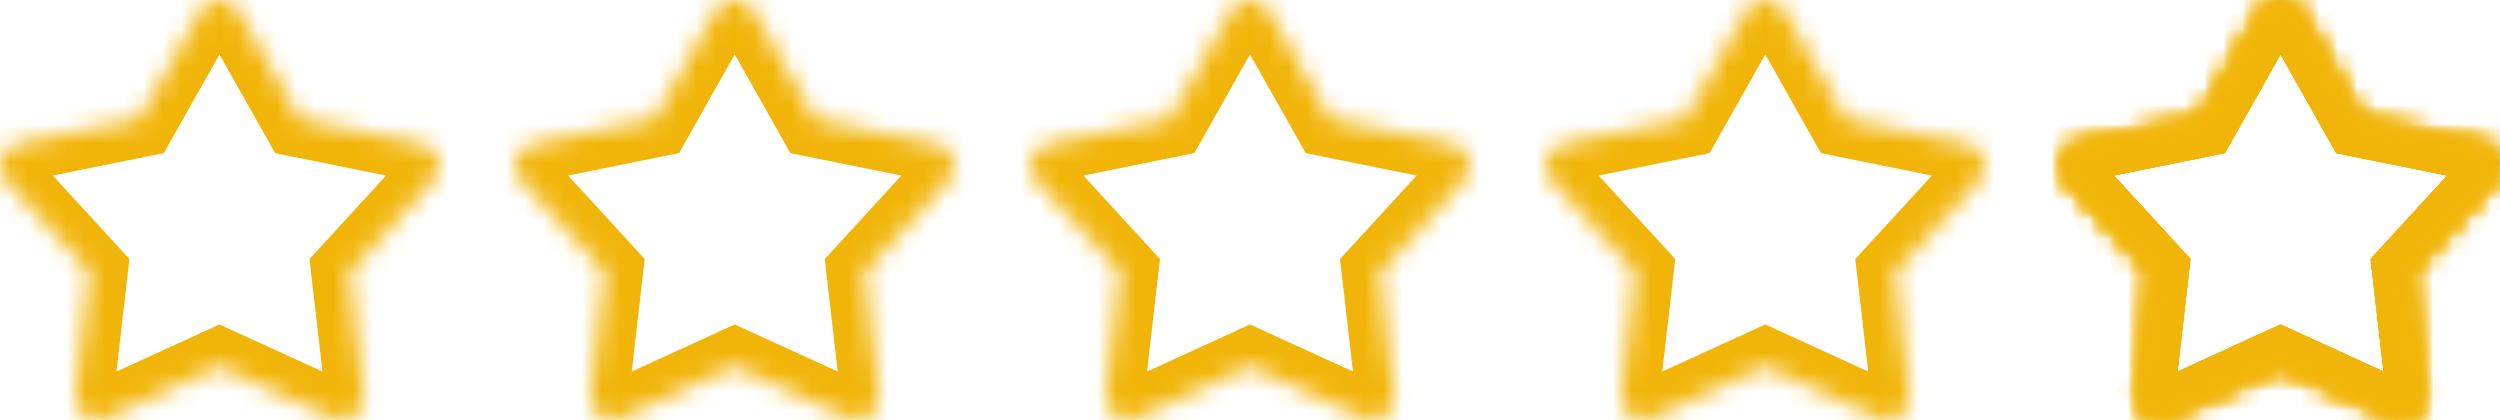 <svg width="131" height="22" viewBox="0 0 131 22" fill="none" xmlns="http://www.w3.org/2000/svg">
<g clip-path="url(#clip0_153_10974)">
<mask id="path-1-inside-1_153_10974" fill="white">
<path fill-rule="evenodd" clip-rule="evenodd" d="M119.5 19.199L113.61 21.893C113.019 22.164 112.32 21.904 112.049 21.312C111.96 21.116 111.926 20.9 111.95 20.687L112.691 14.25L108.31 9.479C107.87 8.999 107.902 8.254 108.381 7.814C108.539 7.668 108.734 7.569 108.944 7.527L115.292 6.243L118.474 0.6C118.794 0.033 119.512 -0.168 120.079 0.152C120.266 0.258 120.42 0.412 120.526 0.6L123.708 6.243L130.055 7.527C130.693 7.656 131.105 8.277 130.976 8.915C130.934 9.126 130.835 9.321 130.689 9.479L126.308 14.25L127.049 20.687C127.124 21.333 126.66 21.918 126.014 21.992C125.801 22.017 125.585 21.983 125.389 21.893L119.5 19.199Z"/>
</mask>
<path d="M119.5 19.199L120.332 17.381L119.5 17L118.668 17.38L119.5 19.199ZM113.61 21.893L114.442 23.712L114.442 23.712L113.61 21.893ZM112.049 21.312L113.868 20.48L113.868 20.48L112.049 21.312ZM111.95 20.687L113.937 20.916L113.937 20.916L111.95 20.687ZM112.691 14.25L114.678 14.479L114.783 13.571L114.165 12.898L112.691 14.25ZM108.31 9.479L106.837 10.831L106.837 10.831L108.31 9.479ZM108.381 7.814L107.028 6.341L107.028 6.341L108.381 7.814ZM108.944 7.527L108.548 5.566L108.548 5.566L108.944 7.527ZM115.292 6.243L115.689 8.203L116.585 8.022L117.034 7.225L115.292 6.243ZM118.474 0.6L120.216 1.582L120.216 1.582L118.474 0.6ZM120.079 0.152L119.095 1.894L119.096 1.894L120.079 0.152ZM120.526 0.6L122.268 -0.383L122.268 -0.383L120.526 0.6ZM123.708 6.243L121.966 7.225L122.415 8.022L123.311 8.203L123.708 6.243ZM130.055 7.527L130.452 5.566L130.452 5.566L130.055 7.527ZM130.976 8.915L129.016 8.519L129.016 8.519L130.976 8.915ZM130.689 9.479L132.163 10.831L132.163 10.831L130.689 9.479ZM126.308 14.25L124.835 12.898L124.217 13.571L124.321 14.479L126.308 14.25ZM127.049 20.687L129.036 20.458L129.036 20.458L127.049 20.687ZM126.014 21.992L126.242 23.979L126.243 23.979L126.014 21.992ZM125.389 21.893L124.558 23.712L124.558 23.712L125.389 21.893ZM118.668 17.38L112.778 20.075L114.442 23.712L120.332 21.018L118.668 17.38ZM112.778 20.075C113.192 19.885 113.68 20.068 113.868 20.48L110.23 22.143C110.96 23.739 112.845 24.442 114.442 23.712L112.778 20.075ZM113.868 20.48C113.931 20.616 113.954 20.767 113.937 20.916L109.964 20.458C109.897 21.033 109.989 21.616 110.23 22.143L113.868 20.48ZM113.937 20.916L114.678 14.479L110.705 14.021L109.964 20.458L113.937 20.916ZM114.165 12.898L109.784 8.126L106.837 10.831L111.218 15.603L114.165 12.898ZM109.784 8.126C110.09 8.46 110.068 8.979 109.734 9.286L107.028 6.341C105.736 7.529 105.65 9.539 106.837 10.831L109.784 8.126ZM109.734 9.286C109.624 9.388 109.488 9.457 109.341 9.487L108.548 5.566C107.98 5.681 107.454 5.949 107.028 6.341L109.734 9.286ZM109.341 9.487L115.689 8.203L114.896 4.282L108.548 5.566L109.341 9.487ZM117.034 7.225L120.216 1.582L116.732 -0.383L113.55 5.26L117.034 7.225ZM120.216 1.582C119.993 1.977 119.492 2.118 119.095 1.894L121.062 -1.589C119.533 -2.453 117.594 -1.912 116.732 -0.383L120.216 1.582ZM119.096 1.894C118.965 1.82 118.857 1.712 118.784 1.582L122.268 -0.383C121.983 -0.887 121.566 -1.305 121.062 -1.589L119.096 1.894ZM118.784 1.582L121.966 7.225L125.45 5.26L122.268 -0.383L118.784 1.582ZM123.311 8.203L129.659 9.487L130.452 5.566L124.104 4.282L123.311 8.203ZM129.659 9.487C129.213 9.397 128.926 8.963 129.016 8.519L132.937 9.311C133.284 7.592 132.173 5.914 130.452 5.566L129.659 9.487ZM129.016 8.519C129.046 8.372 129.115 8.236 129.216 8.126L132.163 10.831C132.554 10.405 132.822 9.879 132.937 9.311L129.016 8.519ZM129.216 8.126L124.835 12.898L127.781 15.603L132.163 10.831L129.216 8.126ZM124.321 14.479L125.063 20.916L129.036 20.458L128.295 14.021L124.321 14.479ZM125.063 20.916C125.011 20.466 125.333 20.058 125.785 20.006L126.243 23.979C127.987 23.778 129.237 22.201 129.036 20.458L125.063 20.916ZM125.786 20.005C125.934 19.988 126.085 20.012 126.221 20.074L124.558 23.712C125.085 23.953 125.667 24.045 126.242 23.979L125.786 20.005ZM126.221 20.075L120.332 17.381L118.668 21.018L124.558 23.712L126.221 20.075Z" fill="#F1B509" mask="url(#path-1-inside-1_153_10974)"/>
<mask id="path-3-inside-2_153_10974" fill="white">
<path fill-rule="evenodd" clip-rule="evenodd" d="M119.5 19.199L113.61 21.893C113.019 22.164 112.32 21.904 112.049 21.312C111.96 21.116 111.926 20.9 111.95 20.687L112.691 14.25L108.31 9.479C107.87 8.999 107.902 8.254 108.381 7.814C108.539 7.668 108.734 7.569 108.944 7.527L115.292 6.243L118.474 0.6C118.794 0.033 119.512 -0.168 120.079 0.152C120.266 0.258 120.42 0.412 120.526 0.6L123.708 6.243L130.055 7.527C130.693 7.656 131.105 8.277 130.976 8.915C130.934 9.126 130.835 9.321 130.689 9.479L126.308 14.25L127.049 20.687C127.124 21.333 126.66 21.918 126.014 21.992C125.801 22.017 125.585 21.983 125.389 21.893L119.5 19.199Z"/>
</mask>
<path d="M119.5 19.199L120.332 17.381L119.5 17L118.668 17.38L119.5 19.199ZM113.61 21.893L114.442 23.712L114.442 23.712L113.61 21.893ZM112.049 21.312L113.868 20.48L113.868 20.48L112.049 21.312ZM111.95 20.687L113.937 20.916L113.937 20.916L111.95 20.687ZM112.691 14.25L114.678 14.479L114.783 13.571L114.165 12.898L112.691 14.25ZM108.31 9.479L106.837 10.831L106.837 10.831L108.31 9.479ZM108.381 7.814L107.028 6.341L107.028 6.341L108.381 7.814ZM108.944 7.527L108.548 5.566L108.548 5.566L108.944 7.527ZM115.292 6.243L115.689 8.203L116.585 8.022L117.034 7.225L115.292 6.243ZM118.474 0.6L120.216 1.582L120.216 1.582L118.474 0.6ZM120.079 0.152L119.095 1.894L119.096 1.894L120.079 0.152ZM120.526 0.6L122.268 -0.383L122.268 -0.383L120.526 0.6ZM123.708 6.243L121.966 7.225L122.415 8.022L123.311 8.203L123.708 6.243ZM130.055 7.527L130.452 5.566L130.452 5.566L130.055 7.527ZM130.976 8.915L129.016 8.519L129.016 8.519L130.976 8.915ZM130.689 9.479L132.163 10.831L132.163 10.831L130.689 9.479ZM126.308 14.25L124.835 12.898L124.217 13.571L124.321 14.479L126.308 14.25ZM127.049 20.687L129.036 20.458L129.036 20.458L127.049 20.687ZM126.014 21.992L126.242 23.979L126.243 23.979L126.014 21.992ZM125.389 21.893L124.558 23.712L124.558 23.712L125.389 21.893ZM118.668 17.38L112.778 20.075L114.442 23.712L120.332 21.018L118.668 17.38ZM112.778 20.075C113.192 19.885 113.68 20.068 113.868 20.48L110.23 22.143C110.96 23.739 112.845 24.442 114.442 23.712L112.778 20.075ZM113.868 20.48C113.931 20.616 113.954 20.767 113.937 20.916L109.964 20.458C109.897 21.033 109.989 21.616 110.23 22.143L113.868 20.48ZM113.937 20.916L114.678 14.479L110.705 14.021L109.964 20.458L113.937 20.916ZM114.165 12.898L109.784 8.126L106.837 10.831L111.218 15.603L114.165 12.898ZM109.784 8.126C110.09 8.46 110.068 8.979 109.734 9.286L107.028 6.341C105.736 7.529 105.65 9.539 106.837 10.831L109.784 8.126ZM109.734 9.286C109.624 9.388 109.488 9.457 109.341 9.487L108.548 5.566C107.98 5.681 107.454 5.949 107.028 6.341L109.734 9.286ZM109.341 9.487L115.689 8.203L114.896 4.282L108.548 5.566L109.341 9.487ZM117.034 7.225L120.216 1.582L116.732 -0.383L113.55 5.26L117.034 7.225ZM120.216 1.582C119.993 1.977 119.492 2.118 119.095 1.894L121.062 -1.589C119.533 -2.453 117.594 -1.912 116.732 -0.383L120.216 1.582ZM119.096 1.894C118.965 1.82 118.857 1.712 118.784 1.582L122.268 -0.383C121.983 -0.887 121.566 -1.305 121.062 -1.589L119.096 1.894ZM118.784 1.582L121.966 7.225L125.45 5.26L122.268 -0.383L118.784 1.582ZM123.311 8.203L129.659 9.487L130.452 5.566L124.104 4.282L123.311 8.203ZM129.659 9.487C129.213 9.397 128.926 8.963 129.016 8.519L132.937 9.311C133.284 7.592 132.173 5.914 130.452 5.566L129.659 9.487ZM129.016 8.519C129.046 8.372 129.115 8.236 129.216 8.126L132.163 10.831C132.554 10.405 132.822 9.879 132.937 9.311L129.016 8.519ZM129.216 8.126L124.835 12.898L127.781 15.603L132.163 10.831L129.216 8.126ZM124.321 14.479L125.063 20.916L129.036 20.458L128.295 14.021L124.321 14.479ZM125.063 20.916C125.011 20.466 125.333 20.058 125.785 20.006L126.243 23.979C127.987 23.778 129.237 22.201 129.036 20.458L125.063 20.916ZM125.786 20.005C125.934 19.988 126.085 20.012 126.221 20.074L124.558 23.712C125.085 23.953 125.667 24.045 126.242 23.979L125.786 20.005ZM126.221 20.075L120.332 17.381L118.668 21.018L124.558 23.712L126.221 20.075Z" fill="#F1B509" mask="url(#path-3-inside-2_153_10974)"/>
<mask id="path-5-inside-3_153_10974" fill="white">
<path fill-rule="evenodd" clip-rule="evenodd" d="M119.5 19.199L113.61 21.893C113.019 22.164 112.32 21.904 112.049 21.312C111.96 21.116 111.926 20.9 111.95 20.687L112.691 14.25L108.31 9.479C107.87 8.999 107.902 8.254 108.381 7.814C108.539 7.668 108.734 7.569 108.944 7.527L115.292 6.243L118.474 0.6C118.794 0.033 119.512 -0.168 120.079 0.152C120.266 0.258 120.42 0.412 120.526 0.6L123.708 6.243L130.055 7.527C130.693 7.656 131.105 8.277 130.976 8.915C130.934 9.126 130.835 9.321 130.689 9.479L126.308 14.25L127.049 20.687C127.124 21.333 126.66 21.918 126.014 21.992C125.801 22.017 125.585 21.983 125.389 21.893L119.5 19.199Z"/>
</mask>
<path d="M119.5 19.199L120.332 17.381L119.5 17L118.668 17.38L119.5 19.199ZM113.61 21.893L114.442 23.712L114.442 23.712L113.61 21.893ZM112.049 21.312L113.868 20.48L113.868 20.48L112.049 21.312ZM111.95 20.687L113.937 20.916L113.937 20.916L111.95 20.687ZM112.691 14.25L114.678 14.479L114.783 13.571L114.165 12.898L112.691 14.25ZM108.31 9.479L106.837 10.831L106.837 10.831L108.31 9.479ZM108.381 7.814L107.028 6.341L107.028 6.341L108.381 7.814ZM108.944 7.527L108.548 5.566L108.548 5.566L108.944 7.527ZM115.292 6.243L115.689 8.203L116.585 8.022L117.034 7.225L115.292 6.243ZM118.474 0.6L120.216 1.582L120.216 1.582L118.474 0.6ZM120.079 0.152L119.095 1.894L119.096 1.894L120.079 0.152ZM120.526 0.6L122.268 -0.383L122.268 -0.383L120.526 0.6ZM123.708 6.243L121.966 7.225L122.415 8.022L123.311 8.203L123.708 6.243ZM130.055 7.527L130.452 5.566L130.452 5.566L130.055 7.527ZM130.976 8.915L129.016 8.519L129.016 8.519L130.976 8.915ZM130.689 9.479L132.163 10.831L132.163 10.831L130.689 9.479ZM126.308 14.25L124.835 12.898L124.217 13.571L124.321 14.479L126.308 14.25ZM127.049 20.687L129.036 20.458L129.036 20.458L127.049 20.687ZM126.014 21.992L126.242 23.979L126.243 23.979L126.014 21.992ZM125.389 21.893L124.558 23.712L124.558 23.712L125.389 21.893ZM118.668 17.38L112.778 20.075L114.442 23.712L120.332 21.018L118.668 17.38ZM112.778 20.075C113.192 19.885 113.68 20.068 113.868 20.48L110.23 22.143C110.96 23.739 112.845 24.442 114.442 23.712L112.778 20.075ZM113.868 20.48C113.931 20.616 113.954 20.767 113.937 20.916L109.964 20.458C109.897 21.033 109.989 21.616 110.23 22.143L113.868 20.48ZM113.937 20.916L114.678 14.479L110.705 14.021L109.964 20.458L113.937 20.916ZM114.165 12.898L109.784 8.126L106.837 10.831L111.218 15.603L114.165 12.898ZM109.784 8.126C110.09 8.46 110.068 8.979 109.734 9.286L107.028 6.341C105.736 7.529 105.65 9.539 106.837 10.831L109.784 8.126ZM109.734 9.286C109.624 9.388 109.488 9.457 109.341 9.487L108.548 5.566C107.98 5.681 107.454 5.949 107.028 6.341L109.734 9.286ZM109.341 9.487L115.689 8.203L114.896 4.282L108.548 5.566L109.341 9.487ZM117.034 7.225L120.216 1.582L116.732 -0.383L113.55 5.26L117.034 7.225ZM120.216 1.582C119.993 1.977 119.492 2.118 119.095 1.894L121.062 -1.589C119.533 -2.453 117.594 -1.912 116.732 -0.383L120.216 1.582ZM119.096 1.894C118.965 1.82 118.857 1.712 118.784 1.582L122.268 -0.383C121.983 -0.887 121.566 -1.305 121.062 -1.589L119.096 1.894ZM118.784 1.582L121.966 7.225L125.45 5.26L122.268 -0.383L118.784 1.582ZM123.311 8.203L129.659 9.487L130.452 5.566L124.104 4.282L123.311 8.203ZM129.659 9.487C129.213 9.397 128.926 8.963 129.016 8.519L132.937 9.311C133.284 7.592 132.173 5.914 130.452 5.566L129.659 9.487ZM129.016 8.519C129.046 8.372 129.115 8.236 129.216 8.126L132.163 10.831C132.554 10.405 132.822 9.879 132.937 9.311L129.016 8.519ZM129.216 8.126L124.835 12.898L127.781 15.603L132.163 10.831L129.216 8.126ZM124.321 14.479L125.063 20.916L129.036 20.458L128.295 14.021L124.321 14.479ZM125.063 20.916C125.011 20.466 125.333 20.058 125.785 20.006L126.243 23.979C127.987 23.778 129.237 22.201 129.036 20.458L125.063 20.916ZM125.786 20.005C125.934 19.988 126.085 20.012 126.221 20.074L124.558 23.712C125.085 23.953 125.667 24.045 126.242 23.979L125.786 20.005ZM126.221 20.075L120.332 17.381L118.668 21.018L124.558 23.712L126.221 20.075Z" fill="#F1B509" mask="url(#path-5-inside-3_153_10974)"/>
<mask id="path-7-inside-4_153_10974" fill="white">
<path fill-rule="evenodd" clip-rule="evenodd" d="M119.5 19.199L113.61 21.893C113.019 22.164 112.32 21.904 112.049 21.312C111.96 21.116 111.926 20.9 111.95 20.687L112.691 14.25L108.31 9.479C107.87 8.999 107.902 8.254 108.381 7.814C108.539 7.668 108.734 7.569 108.944 7.527L115.292 6.243L118.474 0.6C118.794 0.033 119.512 -0.168 120.079 0.152C120.266 0.258 120.42 0.412 120.526 0.6L123.708 6.243L130.055 7.527C130.693 7.656 131.105 8.277 130.976 8.915C130.934 9.126 130.835 9.321 130.689 9.479L126.308 14.25L127.049 20.687C127.124 21.333 126.66 21.918 126.014 21.992C125.801 22.017 125.585 21.983 125.389 21.893L119.5 19.199Z"/>
</mask>
<path d="M119.5 19.199L120.332 17.381L119.5 17L118.668 17.38L119.5 19.199ZM113.61 21.893L114.442 23.712L114.442 23.712L113.61 21.893ZM112.049 21.312L113.868 20.48L113.868 20.48L112.049 21.312ZM111.95 20.687L113.937 20.916L113.937 20.916L111.95 20.687ZM112.691 14.25L114.678 14.479L114.783 13.571L114.165 12.898L112.691 14.25ZM108.31 9.479L106.837 10.831L106.837 10.831L108.31 9.479ZM108.381 7.814L107.028 6.341L107.028 6.341L108.381 7.814ZM108.944 7.527L108.548 5.566L108.548 5.566L108.944 7.527ZM115.292 6.243L115.689 8.203L116.585 8.022L117.034 7.225L115.292 6.243ZM118.474 0.6L120.216 1.582L120.216 1.582L118.474 0.6ZM120.079 0.152L119.095 1.894L119.096 1.894L120.079 0.152ZM120.526 0.6L122.268 -0.383L122.268 -0.383L120.526 0.6ZM123.708 6.243L121.966 7.225L122.415 8.022L123.311 8.203L123.708 6.243ZM130.055 7.527L130.452 5.566L130.452 5.566L130.055 7.527ZM130.976 8.915L129.016 8.519L129.016 8.519L130.976 8.915ZM130.689 9.479L132.163 10.831L132.163 10.831L130.689 9.479ZM126.308 14.25L124.835 12.898L124.217 13.571L124.321 14.479L126.308 14.25ZM127.049 20.687L129.036 20.458L129.036 20.458L127.049 20.687ZM126.014 21.992L126.242 23.979L126.243 23.979L126.014 21.992ZM125.389 21.893L124.558 23.712L124.558 23.712L125.389 21.893ZM118.668 17.38L112.778 20.075L114.442 23.712L120.332 21.018L118.668 17.38ZM112.778 20.075C113.192 19.885 113.68 20.068 113.868 20.48L110.23 22.143C110.96 23.739 112.845 24.442 114.442 23.712L112.778 20.075ZM113.868 20.48C113.931 20.616 113.954 20.767 113.937 20.916L109.964 20.458C109.897 21.033 109.989 21.616 110.23 22.143L113.868 20.48ZM113.937 20.916L114.678 14.479L110.705 14.021L109.964 20.458L113.937 20.916ZM114.165 12.898L109.784 8.126L106.837 10.831L111.218 15.603L114.165 12.898ZM109.784 8.126C110.09 8.46 110.068 8.979 109.734 9.286L107.028 6.341C105.736 7.529 105.65 9.539 106.837 10.831L109.784 8.126ZM109.734 9.286C109.624 9.388 109.488 9.457 109.341 9.487L108.548 5.566C107.98 5.681 107.454 5.949 107.028 6.341L109.734 9.286ZM109.341 9.487L115.689 8.203L114.896 4.282L108.548 5.566L109.341 9.487ZM117.034 7.225L120.216 1.582L116.732 -0.383L113.55 5.26L117.034 7.225ZM120.216 1.582C119.993 1.977 119.492 2.118 119.095 1.894L121.062 -1.589C119.533 -2.453 117.594 -1.912 116.732 -0.383L120.216 1.582ZM119.096 1.894C118.965 1.82 118.857 1.712 118.784 1.582L122.268 -0.383C121.983 -0.887 121.566 -1.305 121.062 -1.589L119.096 1.894ZM118.784 1.582L121.966 7.225L125.45 5.26L122.268 -0.383L118.784 1.582ZM123.311 8.203L129.659 9.487L130.452 5.566L124.104 4.282L123.311 8.203ZM129.659 9.487C129.213 9.397 128.926 8.963 129.016 8.519L132.937 9.311C133.284 7.592 132.173 5.914 130.452 5.566L129.659 9.487ZM129.016 8.519C129.046 8.372 129.115 8.236 129.216 8.126L132.163 10.831C132.554 10.405 132.822 9.879 132.937 9.311L129.016 8.519ZM129.216 8.126L124.835 12.898L127.781 15.603L132.163 10.831L129.216 8.126ZM124.321 14.479L125.063 20.916L129.036 20.458L128.295 14.021L124.321 14.479ZM125.063 20.916C125.011 20.466 125.333 20.058 125.785 20.006L126.243 23.979C127.987 23.778 129.237 22.201 129.036 20.458L125.063 20.916ZM125.786 20.005C125.934 19.988 126.085 20.012 126.221 20.074L124.558 23.712C125.085 23.953 125.667 24.045 126.242 23.979L125.786 20.005ZM126.221 20.075L120.332 17.381L118.668 21.018L124.558 23.712L126.221 20.075Z" fill="#F1B509" mask="url(#path-7-inside-4_153_10974)"/>
<mask id="path-9-inside-5_153_10974" fill="white">
<path fill-rule="evenodd" clip-rule="evenodd" d="M92.5 19.199L86.61 21.893C86.019 22.164 85.32 21.904 85.049 21.312C84.96 21.116 84.926 20.9 84.95 20.687L85.692 14.25L81.31 9.479C80.87 8.999 80.902 8.254 81.381 7.814C81.539 7.668 81.734 7.569 81.944 7.527L88.292 6.243L91.474 0.6C91.794 0.033 92.512 -0.168 93.079 0.152C93.266 0.258 93.42 0.412 93.526 0.6L96.708 6.243L103.055 7.527C103.693 7.656 104.105 8.277 103.976 8.915C103.934 9.126 103.835 9.321 103.689 9.479L99.308 14.25L100.049 20.687C100.124 21.333 99.66 21.918 99.014 21.992C98.801 22.017 98.585 21.983 98.389 21.893L92.5 19.199Z"/>
</mask>
<path d="M92.5 19.199L93.332 17.381L92.5 17L91.668 17.38L92.5 19.199ZM86.61 21.893L87.442 23.712L87.442 23.712L86.61 21.893ZM85.049 21.312L86.868 20.48L86.868 20.48L85.049 21.312ZM84.95 20.687L86.937 20.916L86.937 20.916L84.95 20.687ZM85.692 14.25L87.678 14.479L87.783 13.571L87.165 12.898L85.692 14.25ZM81.31 9.479L79.837 10.831L79.837 10.831L81.31 9.479ZM81.381 7.814L80.028 6.341L80.028 6.341L81.381 7.814ZM81.944 7.527L81.548 5.566L81.548 5.566L81.944 7.527ZM88.292 6.243L88.689 8.203L89.585 8.022L90.034 7.225L88.292 6.243ZM91.474 0.6L93.216 1.582L93.216 1.582L91.474 0.6ZM93.079 0.152L92.096 1.894L92.096 1.894L93.079 0.152ZM93.526 0.6L95.268 -0.383L95.268 -0.383L93.526 0.6ZM96.708 6.243L94.966 7.225L95.415 8.022L96.311 8.203L96.708 6.243ZM103.055 7.527L103.452 5.566L103.452 5.566L103.055 7.527ZM103.976 8.915L102.016 8.519L102.016 8.519L103.976 8.915ZM103.689 9.479L105.163 10.831L105.163 10.831L103.689 9.479ZM99.308 14.25L97.835 12.898L97.217 13.571L97.321 14.479L99.308 14.25ZM100.049 20.687L102.036 20.458L102.036 20.458L100.049 20.687ZM99.014 21.992L99.242 23.979L99.243 23.979L99.014 21.992ZM98.389 21.893L97.558 23.712L97.558 23.712L98.389 21.893ZM91.668 17.38L85.778 20.075L87.442 23.712L93.332 21.018L91.668 17.38ZM85.778 20.075C86.192 19.885 86.68 20.068 86.868 20.48L83.23 22.143C83.96 23.739 85.845 24.442 87.442 23.712L85.778 20.075ZM86.868 20.48C86.931 20.616 86.954 20.767 86.937 20.916L82.963 20.458C82.897 21.033 82.99 21.616 83.23 22.143L86.868 20.48ZM86.937 20.916L87.678 14.479L83.705 14.021L82.963 20.458L86.937 20.916ZM87.165 12.898L82.784 8.126L79.837 10.831L84.218 15.603L87.165 12.898ZM82.784 8.126C83.09 8.46 83.068 8.979 82.734 9.286L80.028 6.341C78.736 7.529 78.65 9.539 79.837 10.831L82.784 8.126ZM82.734 9.286C82.624 9.388 82.488 9.457 82.341 9.487L81.548 5.566C80.98 5.681 80.454 5.949 80.028 6.341L82.734 9.286ZM82.341 9.487L88.689 8.203L87.896 4.282L81.548 5.566L82.341 9.487ZM90.034 7.225L93.216 1.582L89.732 -0.383L86.55 5.26L90.034 7.225ZM93.216 1.582C92.993 1.977 92.492 2.118 92.096 1.894L94.062 -1.589C92.533 -2.453 90.594 -1.912 89.732 -0.383L93.216 1.582ZM92.096 1.894C91.965 1.82 91.857 1.712 91.784 1.582L95.268 -0.383C94.983 -0.887 94.566 -1.305 94.062 -1.589L92.096 1.894ZM91.784 1.582L94.966 7.225L98.45 5.26L95.268 -0.383L91.784 1.582ZM96.311 8.203L102.659 9.487L103.452 5.566L97.104 4.282L96.311 8.203ZM102.659 9.487C102.213 9.397 101.926 8.963 102.016 8.519L105.937 9.311C106.284 7.592 105.173 5.914 103.452 5.566L102.659 9.487ZM102.016 8.519C102.046 8.372 102.115 8.236 102.216 8.126L105.163 10.831C105.554 10.405 105.822 9.879 105.937 9.311L102.016 8.519ZM102.216 8.126L97.835 12.898L100.781 15.603L105.163 10.831L102.216 8.126ZM97.321 14.479L98.062 20.916L102.036 20.458L101.295 14.021L97.321 14.479ZM98.062 20.916C98.011 20.466 98.333 20.058 98.785 20.006L99.243 23.979C100.987 23.778 102.237 22.201 102.036 20.458L98.062 20.916ZM98.786 20.005C98.934 19.988 99.085 20.012 99.221 20.074L97.558 23.712C98.085 23.953 98.667 24.045 99.242 23.979L98.786 20.005ZM99.222 20.075L93.332 17.381L91.668 21.018L97.558 23.712L99.222 20.075Z" fill="#F1B509" mask="url(#path-9-inside-5_153_10974)"/>
<mask id="path-11-inside-6_153_10974" fill="white">
<path fill-rule="evenodd" clip-rule="evenodd" d="M65.5 19.199L59.61 21.893C59.019 22.164 58.32 21.904 58.049 21.312C57.96 21.116 57.926 20.9 57.95 20.687L58.691 14.25L54.31 9.479C53.87 8.999 53.902 8.254 54.381 7.814C54.539 7.668 54.734 7.569 54.944 7.527L61.292 6.243L64.474 0.6C64.794 0.033 65.512 -0.168 66.079 0.152C66.266 0.258 66.42 0.412 66.526 0.6L69.708 6.243L76.055 7.527C76.693 7.656 77.105 8.277 76.976 8.915C76.934 9.126 76.835 9.321 76.689 9.479L72.308 14.25L73.049 20.687C73.124 21.333 72.66 21.918 72.014 21.992C71.801 22.017 71.585 21.983 71.389 21.893L65.5 19.199Z"/>
</mask>
<path d="M65.5 19.199L66.332 17.381L65.5 17L64.668 17.38L65.5 19.199ZM59.61 21.893L60.442 23.712L60.442 23.712L59.61 21.893ZM58.049 21.312L59.868 20.48L59.868 20.48L58.049 21.312ZM57.95 20.687L59.937 20.916L59.937 20.916L57.95 20.687ZM58.691 14.25L60.678 14.479L60.783 13.571L60.165 12.898L58.691 14.25ZM54.31 9.479L52.837 10.831L52.837 10.831L54.31 9.479ZM54.381 7.814L53.028 6.341L53.028 6.341L54.381 7.814ZM54.944 7.527L54.548 5.566L54.548 5.566L54.944 7.527ZM61.292 6.243L61.689 8.203L62.585 8.022L63.034 7.225L61.292 6.243ZM64.474 0.6L66.216 1.582L66.216 1.582L64.474 0.6ZM66.079 0.152L65.096 1.894L65.096 1.894L66.079 0.152ZM66.526 0.6L68.268 -0.383L68.268 -0.383L66.526 0.6ZM69.708 6.243L67.966 7.225L68.415 8.022L69.311 8.203L69.708 6.243ZM76.055 7.527L76.452 5.566L76.452 5.566L76.055 7.527ZM76.976 8.915L75.016 8.519L75.016 8.519L76.976 8.915ZM76.689 9.479L78.163 10.831L78.163 10.831L76.689 9.479ZM72.308 14.25L70.835 12.898L70.217 13.571L70.321 14.479L72.308 14.25ZM73.049 20.687L75.036 20.458L75.036 20.458L73.049 20.687ZM72.014 21.992L72.242 23.979L72.243 23.979L72.014 21.992ZM71.389 21.893L70.558 23.712L70.558 23.712L71.389 21.893ZM64.668 17.38L58.778 20.075L60.442 23.712L66.332 21.018L64.668 17.38ZM58.778 20.075C59.192 19.885 59.68 20.068 59.868 20.48L56.23 22.143C56.96 23.739 58.845 24.442 60.442 23.712L58.778 20.075ZM59.868 20.48C59.931 20.616 59.954 20.767 59.937 20.916L55.964 20.458C55.897 21.033 55.989 21.616 56.23 22.143L59.868 20.48ZM59.937 20.916L60.678 14.479L56.705 14.021L55.964 20.458L59.937 20.916ZM60.165 12.898L55.784 8.126L52.837 10.831L57.218 15.603L60.165 12.898ZM55.784 8.126C56.09 8.46 56.068 8.979 55.734 9.286L53.028 6.341C51.736 7.529 51.65 9.539 52.837 10.831L55.784 8.126ZM55.734 9.286C55.624 9.388 55.488 9.457 55.341 9.487L54.548 5.566C53.98 5.681 53.454 5.949 53.028 6.341L55.734 9.286ZM55.341 9.487L61.689 8.203L60.896 4.282L54.548 5.566L55.341 9.487ZM63.034 7.225L66.216 1.582L62.732 -0.383L59.55 5.26L63.034 7.225ZM66.216 1.582C65.993 1.977 65.492 2.118 65.096 1.894L67.062 -1.589C65.533 -2.453 63.594 -1.912 62.732 -0.383L66.216 1.582ZM65.096 1.894C64.965 1.82 64.857 1.712 64.784 1.582L68.268 -0.383C67.983 -0.887 67.566 -1.305 67.062 -1.589L65.096 1.894ZM64.784 1.582L67.966 7.225L71.45 5.26L68.268 -0.383L64.784 1.582ZM69.311 8.203L75.659 9.487L76.452 5.566L70.104 4.282L69.311 8.203ZM75.659 9.487C75.213 9.397 74.926 8.963 75.016 8.519L78.937 9.311C79.284 7.592 78.173 5.914 76.452 5.566L75.659 9.487ZM75.016 8.519C75.046 8.372 75.115 8.236 75.216 8.126L78.163 10.831C78.554 10.405 78.822 9.879 78.937 9.311L75.016 8.519ZM75.216 8.126L70.835 12.898L73.781 15.603L78.163 10.831L75.216 8.126ZM70.321 14.479L71.062 20.916L75.036 20.458L74.295 14.021L70.321 14.479ZM71.062 20.916C71.011 20.466 71.333 20.058 71.785 20.006L72.243 23.979C73.987 23.778 75.237 22.201 75.036 20.458L71.062 20.916ZM71.786 20.005C71.934 19.988 72.085 20.012 72.221 20.074L70.558 23.712C71.085 23.953 71.667 24.045 72.242 23.979L71.786 20.005ZM72.222 20.075L66.332 17.381L64.668 21.018L70.558 23.712L72.222 20.075Z" fill="#F1B509" mask="url(#path-11-inside-6_153_10974)"/>
<mask id="path-13-inside-7_153_10974" fill="white">
<path fill-rule="evenodd" clip-rule="evenodd" d="M38.5 19.199L32.61 21.893C32.019 22.164 31.32 21.904 31.049 21.312C30.96 21.116 30.926 20.9 30.95 20.687L31.692 14.25L27.31 9.479C26.87 8.999 26.902 8.254 27.381 7.814C27.539 7.668 27.734 7.569 27.944 7.527L34.292 6.243L37.474 0.6C37.794 0.033 38.512 -0.168 39.079 0.152C39.266 0.258 39.42 0.412 39.526 0.6L42.708 6.243L49.055 7.527C49.693 7.656 50.105 8.277 49.976 8.915C49.934 9.126 49.835 9.321 49.689 9.479L45.308 14.25L46.049 20.687C46.124 21.333 45.66 21.918 45.014 21.992C44.801 22.017 44.585 21.983 44.389 21.893L38.5 19.199Z"/>
</mask>
<path d="M38.5 19.199L39.332 17.381L38.5 17L37.668 17.38L38.5 19.199ZM32.61 21.893L33.442 23.712L33.442 23.712L32.61 21.893ZM31.049 21.312L32.868 20.48L32.868 20.48L31.049 21.312ZM30.95 20.687L32.937 20.916L32.937 20.916L30.95 20.687ZM31.692 14.25L33.678 14.479L33.783 13.571L33.165 12.898L31.692 14.25ZM27.31 9.479L25.837 10.831L25.837 10.831L27.31 9.479ZM27.381 7.814L26.028 6.341L26.028 6.341L27.381 7.814ZM27.944 7.527L27.548 5.566L27.548 5.566L27.944 7.527ZM34.292 6.243L34.689 8.203L35.585 8.022L36.034 7.225L34.292 6.243ZM37.474 0.6L39.216 1.582L39.216 1.582L37.474 0.6ZM39.079 0.152L38.096 1.894L38.096 1.894L39.079 0.152ZM39.526 0.6L41.268 -0.383L41.268 -0.383L39.526 0.6ZM42.708 6.243L40.966 7.225L41.415 8.022L42.311 8.203L42.708 6.243ZM49.055 7.527L49.452 5.566L49.452 5.566L49.055 7.527ZM49.976 8.915L48.016 8.519L48.016 8.519L49.976 8.915ZM49.689 9.479L51.163 10.831L51.163 10.831L49.689 9.479ZM45.308 14.25L43.835 12.898L43.217 13.571L43.321 14.479L45.308 14.25ZM46.049 20.687L48.036 20.458L48.036 20.458L46.049 20.687ZM45.014 21.992L45.242 23.979L45.243 23.979L45.014 21.992ZM44.389 21.893L43.557 23.712L43.558 23.712L44.389 21.893ZM37.668 17.38L31.778 20.075L33.442 23.712L39.332 21.018L37.668 17.38ZM31.778 20.075C32.192 19.885 32.68 20.068 32.868 20.48L29.23 22.143C29.96 23.739 31.845 24.442 33.442 23.712L31.778 20.075ZM32.868 20.48C32.931 20.616 32.954 20.767 32.937 20.916L28.963 20.458C28.897 21.033 28.989 21.616 29.23 22.143L32.868 20.48ZM32.937 20.916L33.678 14.479L29.705 14.021L28.963 20.458L32.937 20.916ZM33.165 12.898L28.784 8.126L25.837 10.831L30.218 15.603L33.165 12.898ZM28.784 8.126C29.09 8.46 29.068 8.979 28.734 9.286L26.028 6.341C24.736 7.529 24.65 9.539 25.837 10.831L28.784 8.126ZM28.734 9.286C28.624 9.388 28.488 9.457 28.341 9.487L27.548 5.566C26.98 5.681 26.454 5.949 26.028 6.341L28.734 9.286ZM28.341 9.487L34.689 8.203L33.896 4.282L27.548 5.566L28.341 9.487ZM36.034 7.225L39.216 1.582L35.732 -0.383L32.55 5.26L36.034 7.225ZM39.216 1.582C38.993 1.977 38.492 2.118 38.096 1.894L40.062 -1.589C38.533 -2.453 36.594 -1.912 35.732 -0.383L39.216 1.582ZM38.096 1.894C37.965 1.82 37.857 1.712 37.784 1.582L41.268 -0.383C40.983 -0.887 40.566 -1.305 40.062 -1.589L38.096 1.894ZM37.784 1.582L40.966 7.225L44.45 5.26L41.268 -0.383L37.784 1.582ZM42.311 8.203L48.659 9.487L49.452 5.566L43.104 4.282L42.311 8.203ZM48.659 9.487C48.213 9.397 47.926 8.963 48.016 8.519L51.937 9.311C52.284 7.592 51.173 5.914 49.452 5.566L48.659 9.487ZM48.016 8.519C48.046 8.372 48.115 8.236 48.216 8.126L51.163 10.831C51.554 10.405 51.822 9.879 51.937 9.311L48.016 8.519ZM48.216 8.126L43.835 12.898L46.782 15.603L51.163 10.831L48.216 8.126ZM43.321 14.479L44.062 20.916L48.036 20.458L47.295 14.021L43.321 14.479ZM44.062 20.916C44.011 20.466 44.333 20.058 44.785 20.006L45.243 23.979C46.987 23.778 48.237 22.201 48.036 20.458L44.062 20.916ZM44.786 20.005C44.934 19.988 45.085 20.012 45.221 20.074L43.558 23.712C44.085 23.953 44.667 24.045 45.242 23.979L44.786 20.005ZM45.221 20.075L39.332 17.381L37.668 21.018L43.557 23.712L45.221 20.075Z" fill="#F1B509" mask="url(#path-13-inside-7_153_10974)"/>
<mask id="path-15-inside-8_153_10974" fill="white">
<path fill-rule="evenodd" clip-rule="evenodd" d="M11.5 19.199L5.61 21.893C5.019 22.164 4.32 21.904 4.049 21.312C3.96 21.116 3.926 20.9 3.95 20.687L4.691 14.25L0.31 9.479C-0.13 8.999 -0.098 8.254 0.381 7.814C0.539 7.668 0.734 7.569 0.944 7.527L7.292 6.243L10.474 0.6C10.794 0.033 11.512 -0.168 12.079 0.152C12.266 0.258 12.42 0.412 12.526 0.6L15.708 6.243L22.055 7.527C22.693 7.656 23.105 8.277 22.976 8.915C22.934 9.126 22.835 9.321 22.689 9.479L18.308 14.25L19.049 20.687C19.124 21.333 18.66 21.918 18.014 21.992C17.801 22.017 17.585 21.983 17.39 21.893L11.5 19.199Z"/>
</mask>
<path d="M11.5 19.199L12.332 17.381L11.5 17L10.668 17.38L11.5 19.199ZM5.61 21.893L6.442 23.712L6.442 23.712L5.61 21.893ZM4.049 21.312L5.868 20.48L5.868 20.48L4.049 21.312ZM3.95 20.687L5.937 20.916L5.937 20.916L3.95 20.687ZM4.691 14.25L6.678 14.479L6.783 13.571L6.165 12.898L4.691 14.25ZM0.31 9.479L-1.163 10.831L-1.163 10.831L0.31 9.479ZM0.381 7.814L-0.972 6.341L-0.972 6.341L0.381 7.814ZM0.944 7.527L0.548 5.566L0.548 5.566L0.944 7.527ZM7.292 6.243L7.689 8.203L8.585 8.022L9.034 7.225L7.292 6.243ZM10.474 0.6L12.216 1.582L12.216 1.582L10.474 0.6ZM12.079 0.152L11.095 1.894L11.095 1.894L12.079 0.152ZM12.526 0.6L14.268 -0.383L14.268 -0.383L12.526 0.6ZM15.708 6.243L13.966 7.225L14.415 8.022L15.311 8.203L15.708 6.243ZM22.055 7.527L22.452 5.566L22.452 5.566L22.055 7.527ZM22.976 8.915L21.016 8.519L21.016 8.519L22.976 8.915ZM22.689 9.479L24.163 10.831L24.163 10.831L22.689 9.479ZM18.308 14.25L16.835 12.898L16.217 13.571L16.321 14.479L18.308 14.25ZM19.049 20.687L21.036 20.458L21.036 20.458L19.049 20.687ZM18.014 21.992L18.242 23.979L18.243 23.979L18.014 21.992ZM17.39 21.893L16.558 23.712L16.558 23.712L17.39 21.893ZM10.668 17.38L4.778 20.075L6.442 23.712L12.332 21.018L10.668 17.38ZM4.778 20.075C5.192 19.885 5.68 20.068 5.868 20.48L2.23 22.143C2.96 23.739 4.845 24.442 6.442 23.712L4.778 20.075ZM5.868 20.48C5.931 20.616 5.954 20.767 5.937 20.916L1.964 20.458C1.897 21.033 1.989 21.616 2.23 22.143L5.868 20.48ZM5.937 20.916L6.678 14.479L2.705 14.021L1.964 20.458L5.937 20.916ZM6.165 12.898L1.784 8.126L-1.163 10.831L3.218 15.603L6.165 12.898ZM1.784 8.126C2.09 8.46 2.068 8.979 1.734 9.286L-0.972 6.341C-2.264 7.529 -2.35 9.539 -1.163 10.831L1.784 8.126ZM1.734 9.286C1.624 9.388 1.488 9.457 1.341 9.487L0.548 5.566C-0.02 5.681 -0.546 5.949 -0.972 6.341L1.734 9.286ZM1.341 9.487L7.689 8.203L6.896 4.282L0.548 5.566L1.341 9.487ZM9.034 7.225L12.216 1.582L8.732 -0.383L5.55 5.26L9.034 7.225ZM12.216 1.582C11.993 1.977 11.492 2.118 11.095 1.894L13.062 -1.589C11.533 -2.453 9.594 -1.912 8.732 -0.383L12.216 1.582ZM11.095 1.894C10.965 1.82 10.857 1.712 10.784 1.582L14.268 -0.383C13.983 -0.887 13.566 -1.305 13.062 -1.589L11.095 1.894ZM10.784 1.582L13.966 7.225L17.45 5.26L14.268 -0.383L10.784 1.582ZM15.311 8.203L21.659 9.487L22.452 5.566L16.104 4.282L15.311 8.203ZM21.659 9.487C21.213 9.397 20.926 8.963 21.016 8.519L24.937 9.311C25.284 7.592 24.173 5.914 22.452 5.566L21.659 9.487ZM21.016 8.519C21.046 8.372 21.115 8.236 21.216 8.126L24.163 10.831C24.554 10.405 24.822 9.879 24.937 9.311L21.016 8.519ZM21.216 8.126L16.835 12.898L19.782 15.603L24.163 10.831L21.216 8.126ZM16.321 14.479L17.062 20.916L21.036 20.458L20.295 14.021L16.321 14.479ZM17.062 20.916C17.011 20.466 17.333 20.058 17.785 20.006L18.243 23.979C19.987 23.778 21.237 22.201 21.036 20.458L17.062 20.916ZM17.786 20.005C17.934 19.988 18.085 20.012 18.221 20.074L16.558 23.712C17.085 23.953 17.667 24.045 18.242 23.979L17.786 20.005ZM18.221 20.075L12.332 17.381L10.668 21.018L16.558 23.712L18.221 20.075Z" fill="#F1B509" mask="url(#path-15-inside-8_153_10974)"/>
</g>
<defs>
<clipPath id="clip0_153_10974">
<rect width="131" height="22" fill="white"/>
</clipPath>
</defs>
</svg>
